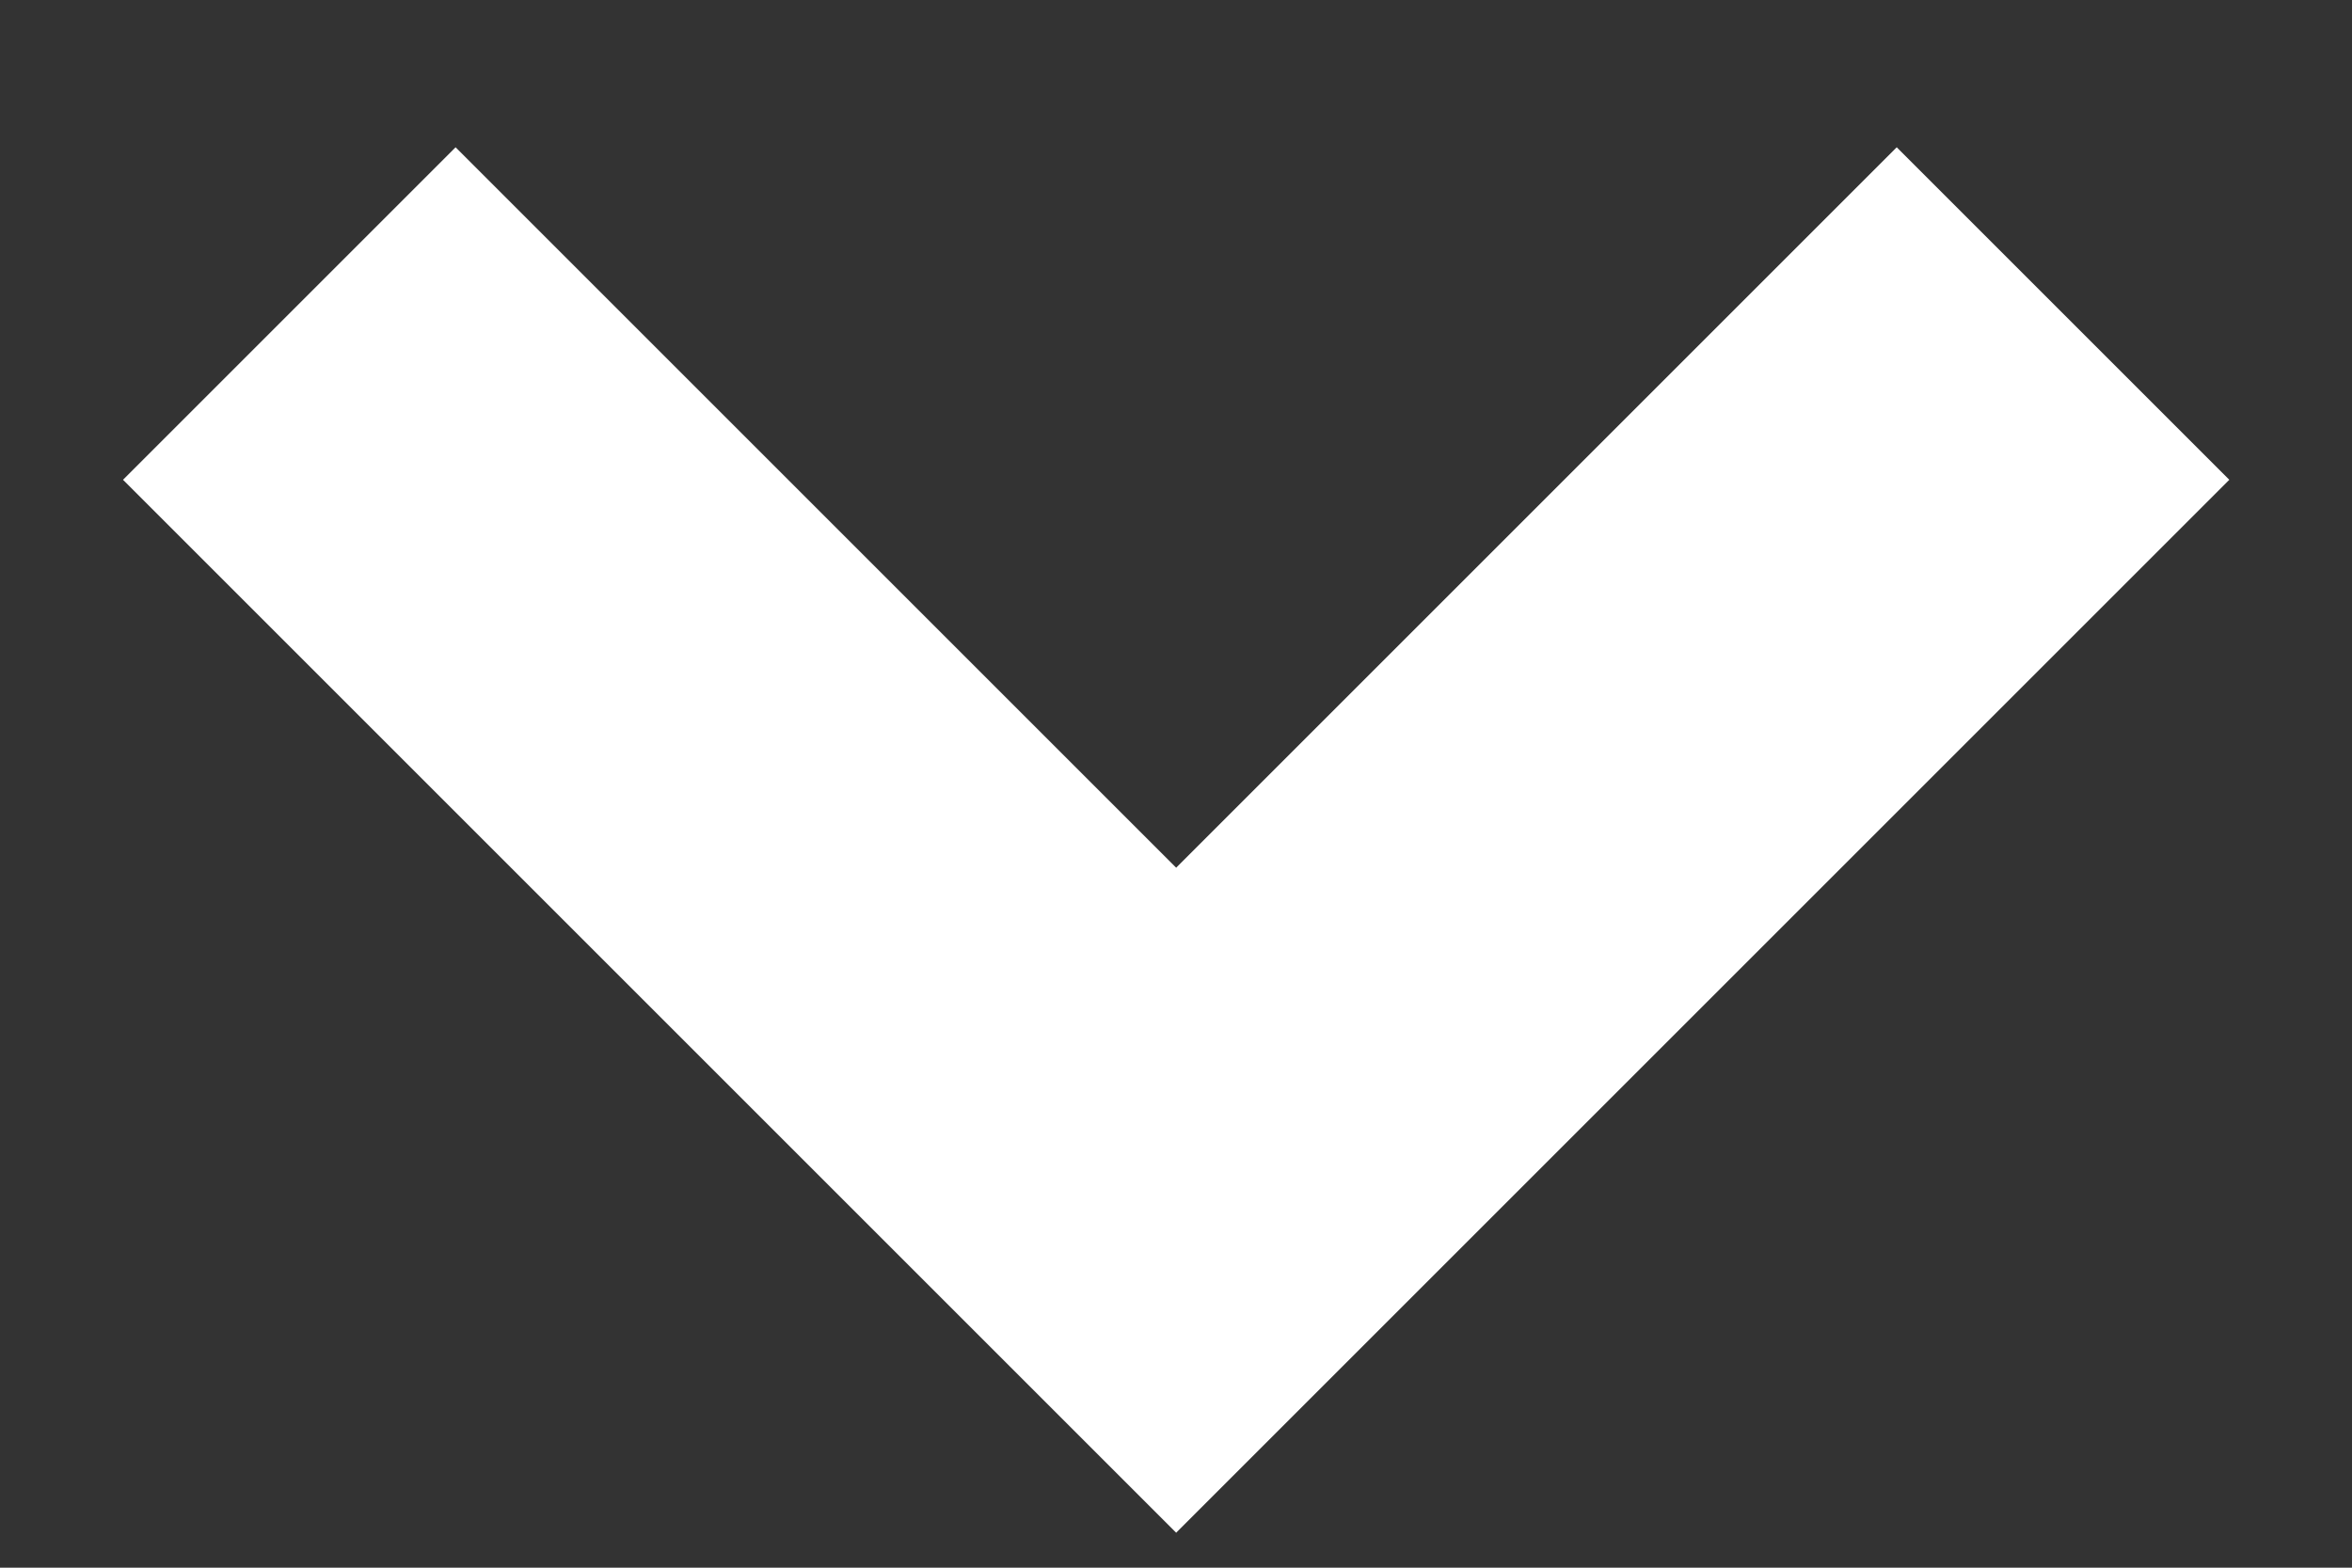 <svg width="15" height="10" viewBox="0 0 15 10" version="1.1" xmlns="http://www.w3.org/2000/svg" xmlns:xlink="http://www.w3.org/1999/xlink">
<rect x="0" y="0" width="15" height="10" fill="#333333" stroke="none"/>
<title>dropdown</title>
<desc>Created using Figma</desc>
<g id="Canvas" transform="translate(361 727)">
<g id="dropdown">
<use xlink:href="#path0_stroke" transform="matrix(-0.707 0.707 -0.707 -0.707 -347.843 -725)" fill="#FFFFFF"/>
</g>
</g>
<defs>
<path id="path0_stroke" d="M 8 0L 9.5 0L 9.5 -1.5L 8 -1.5L 8 0ZM 0 1.5L 8 1.5L 8 -1.5L 0 -1.5L 0 1.5ZM 6.5 0L 6.5 8L 9.5 8L 9.5 0L 6.5 0Z"/>
</defs>
</svg>
